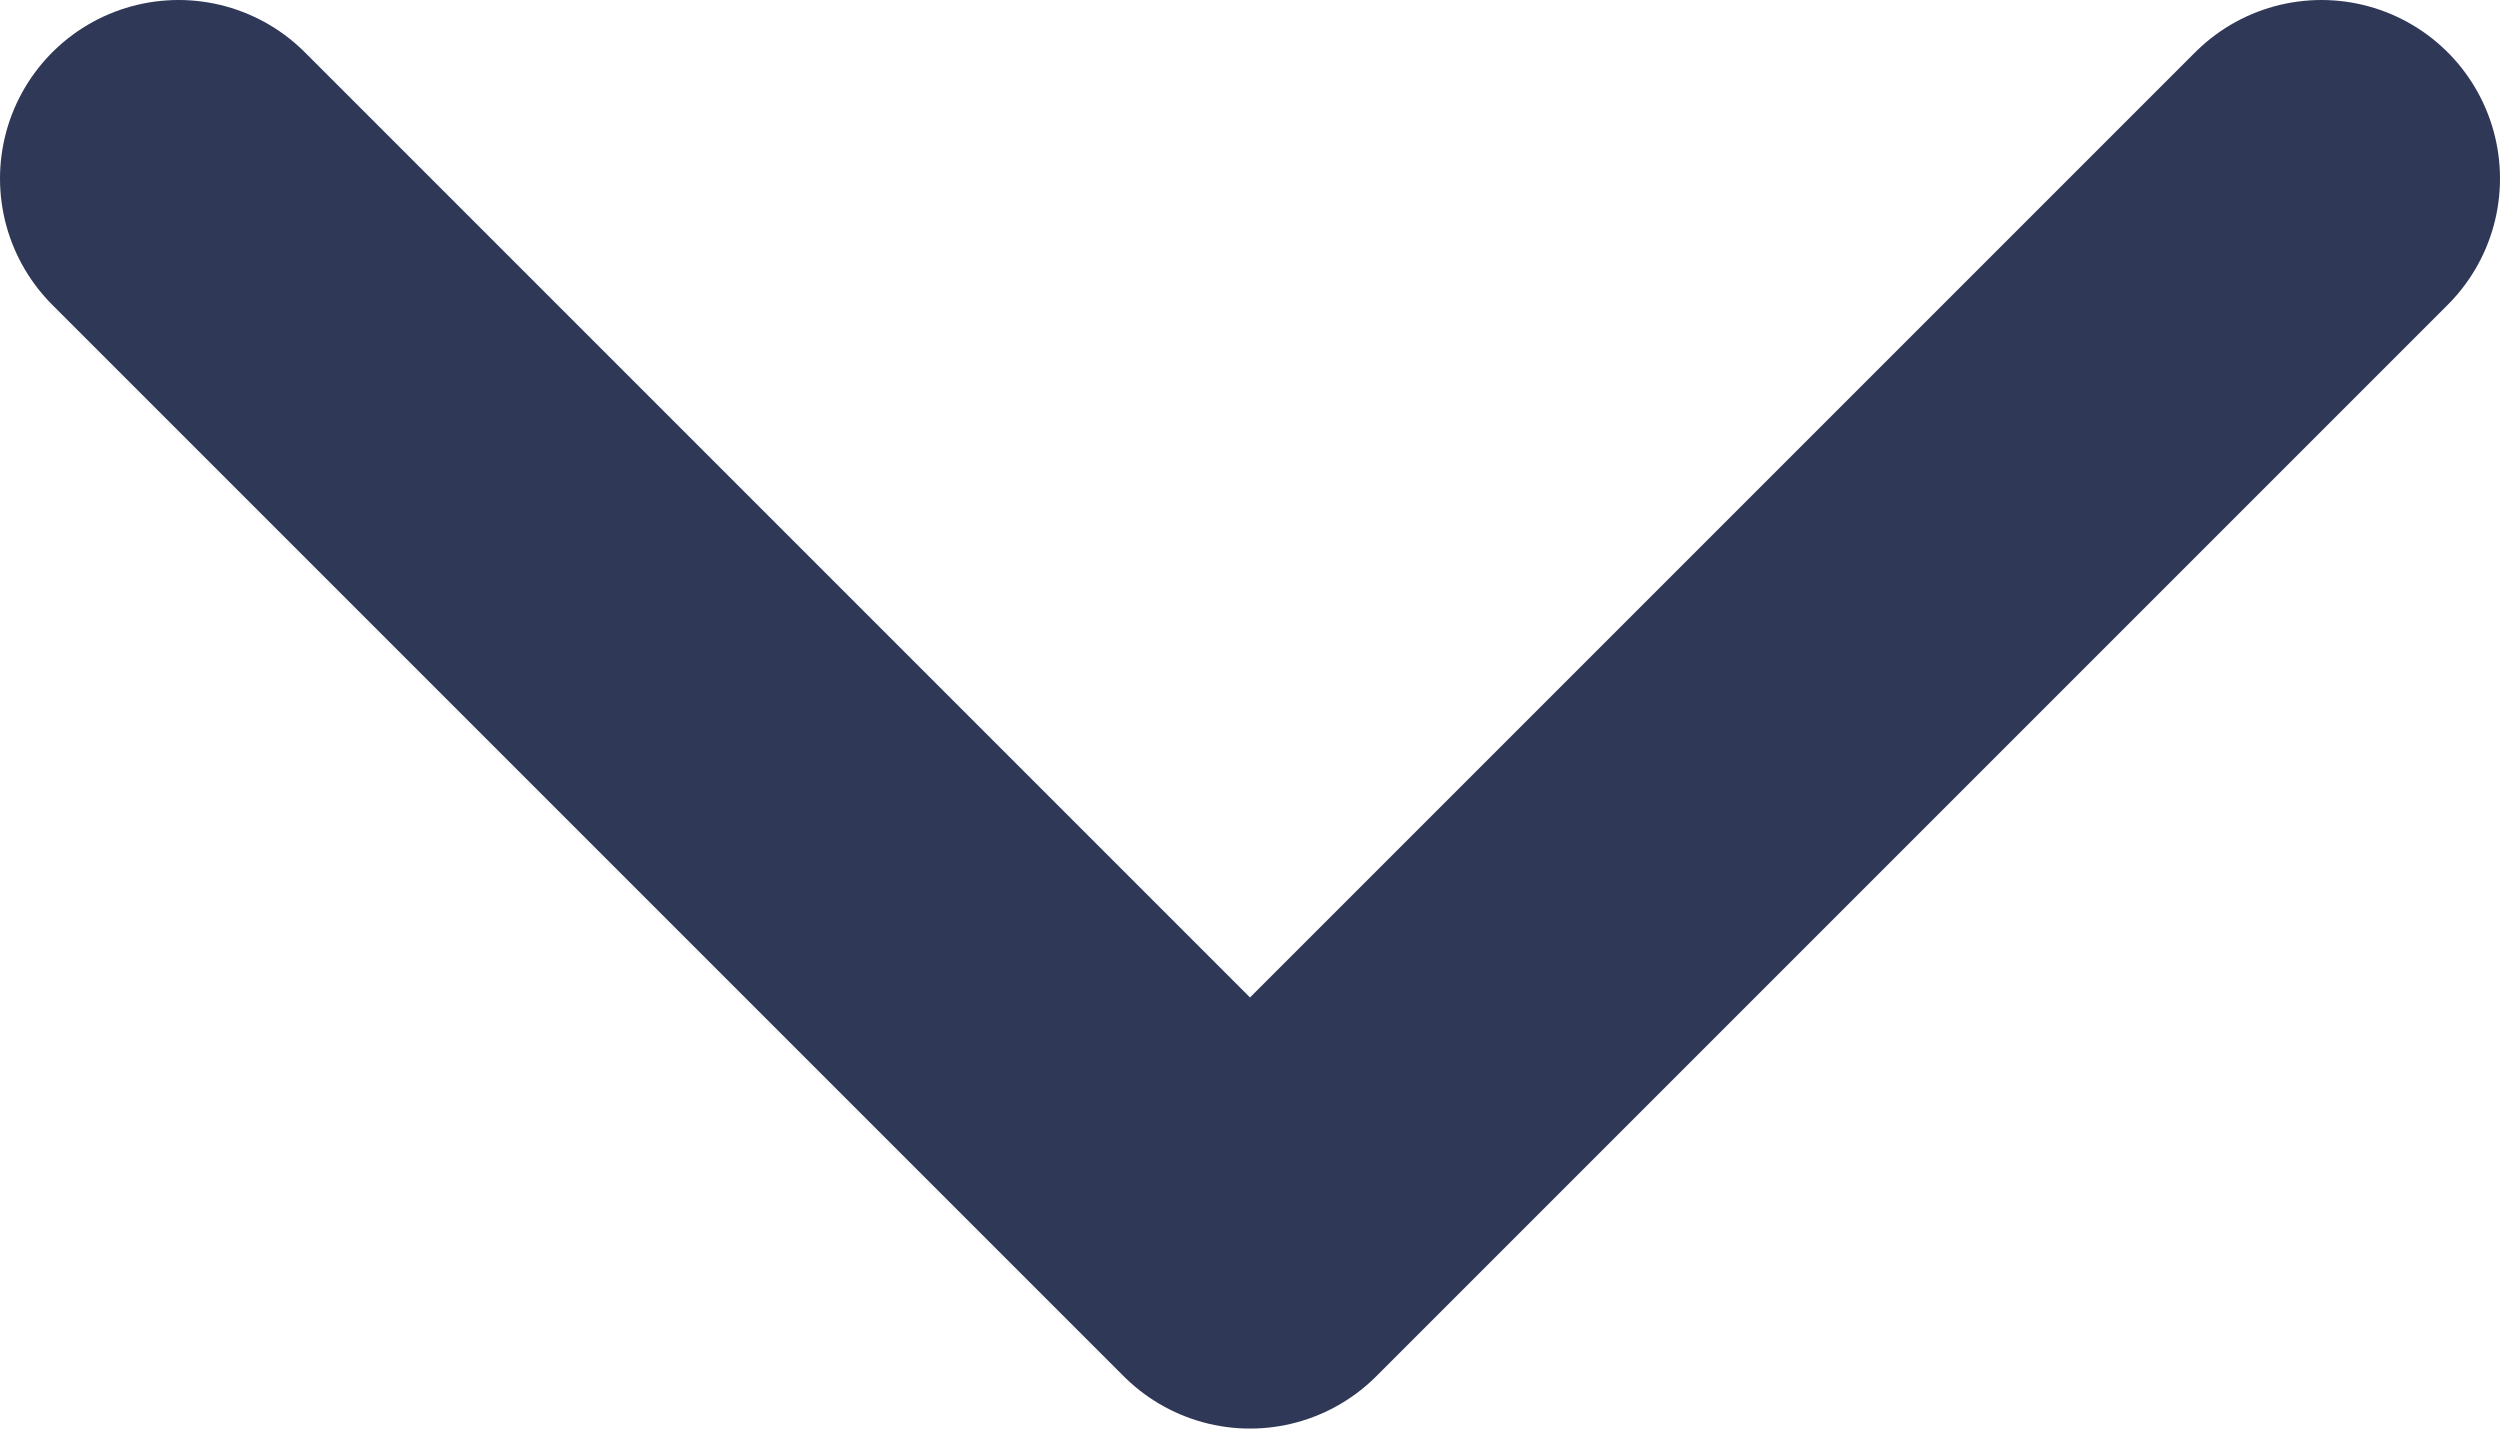 <svg width="28" height="16" viewBox="0
 0 28 16" fill="none" xmlns="http://www.w3.org/2000/svg">
<path d="M2 2L14 14L26 2" stroke="#303857" stroke-width="4" stroke-linecap="round" stroke-linejoin="round"/>
</svg>
